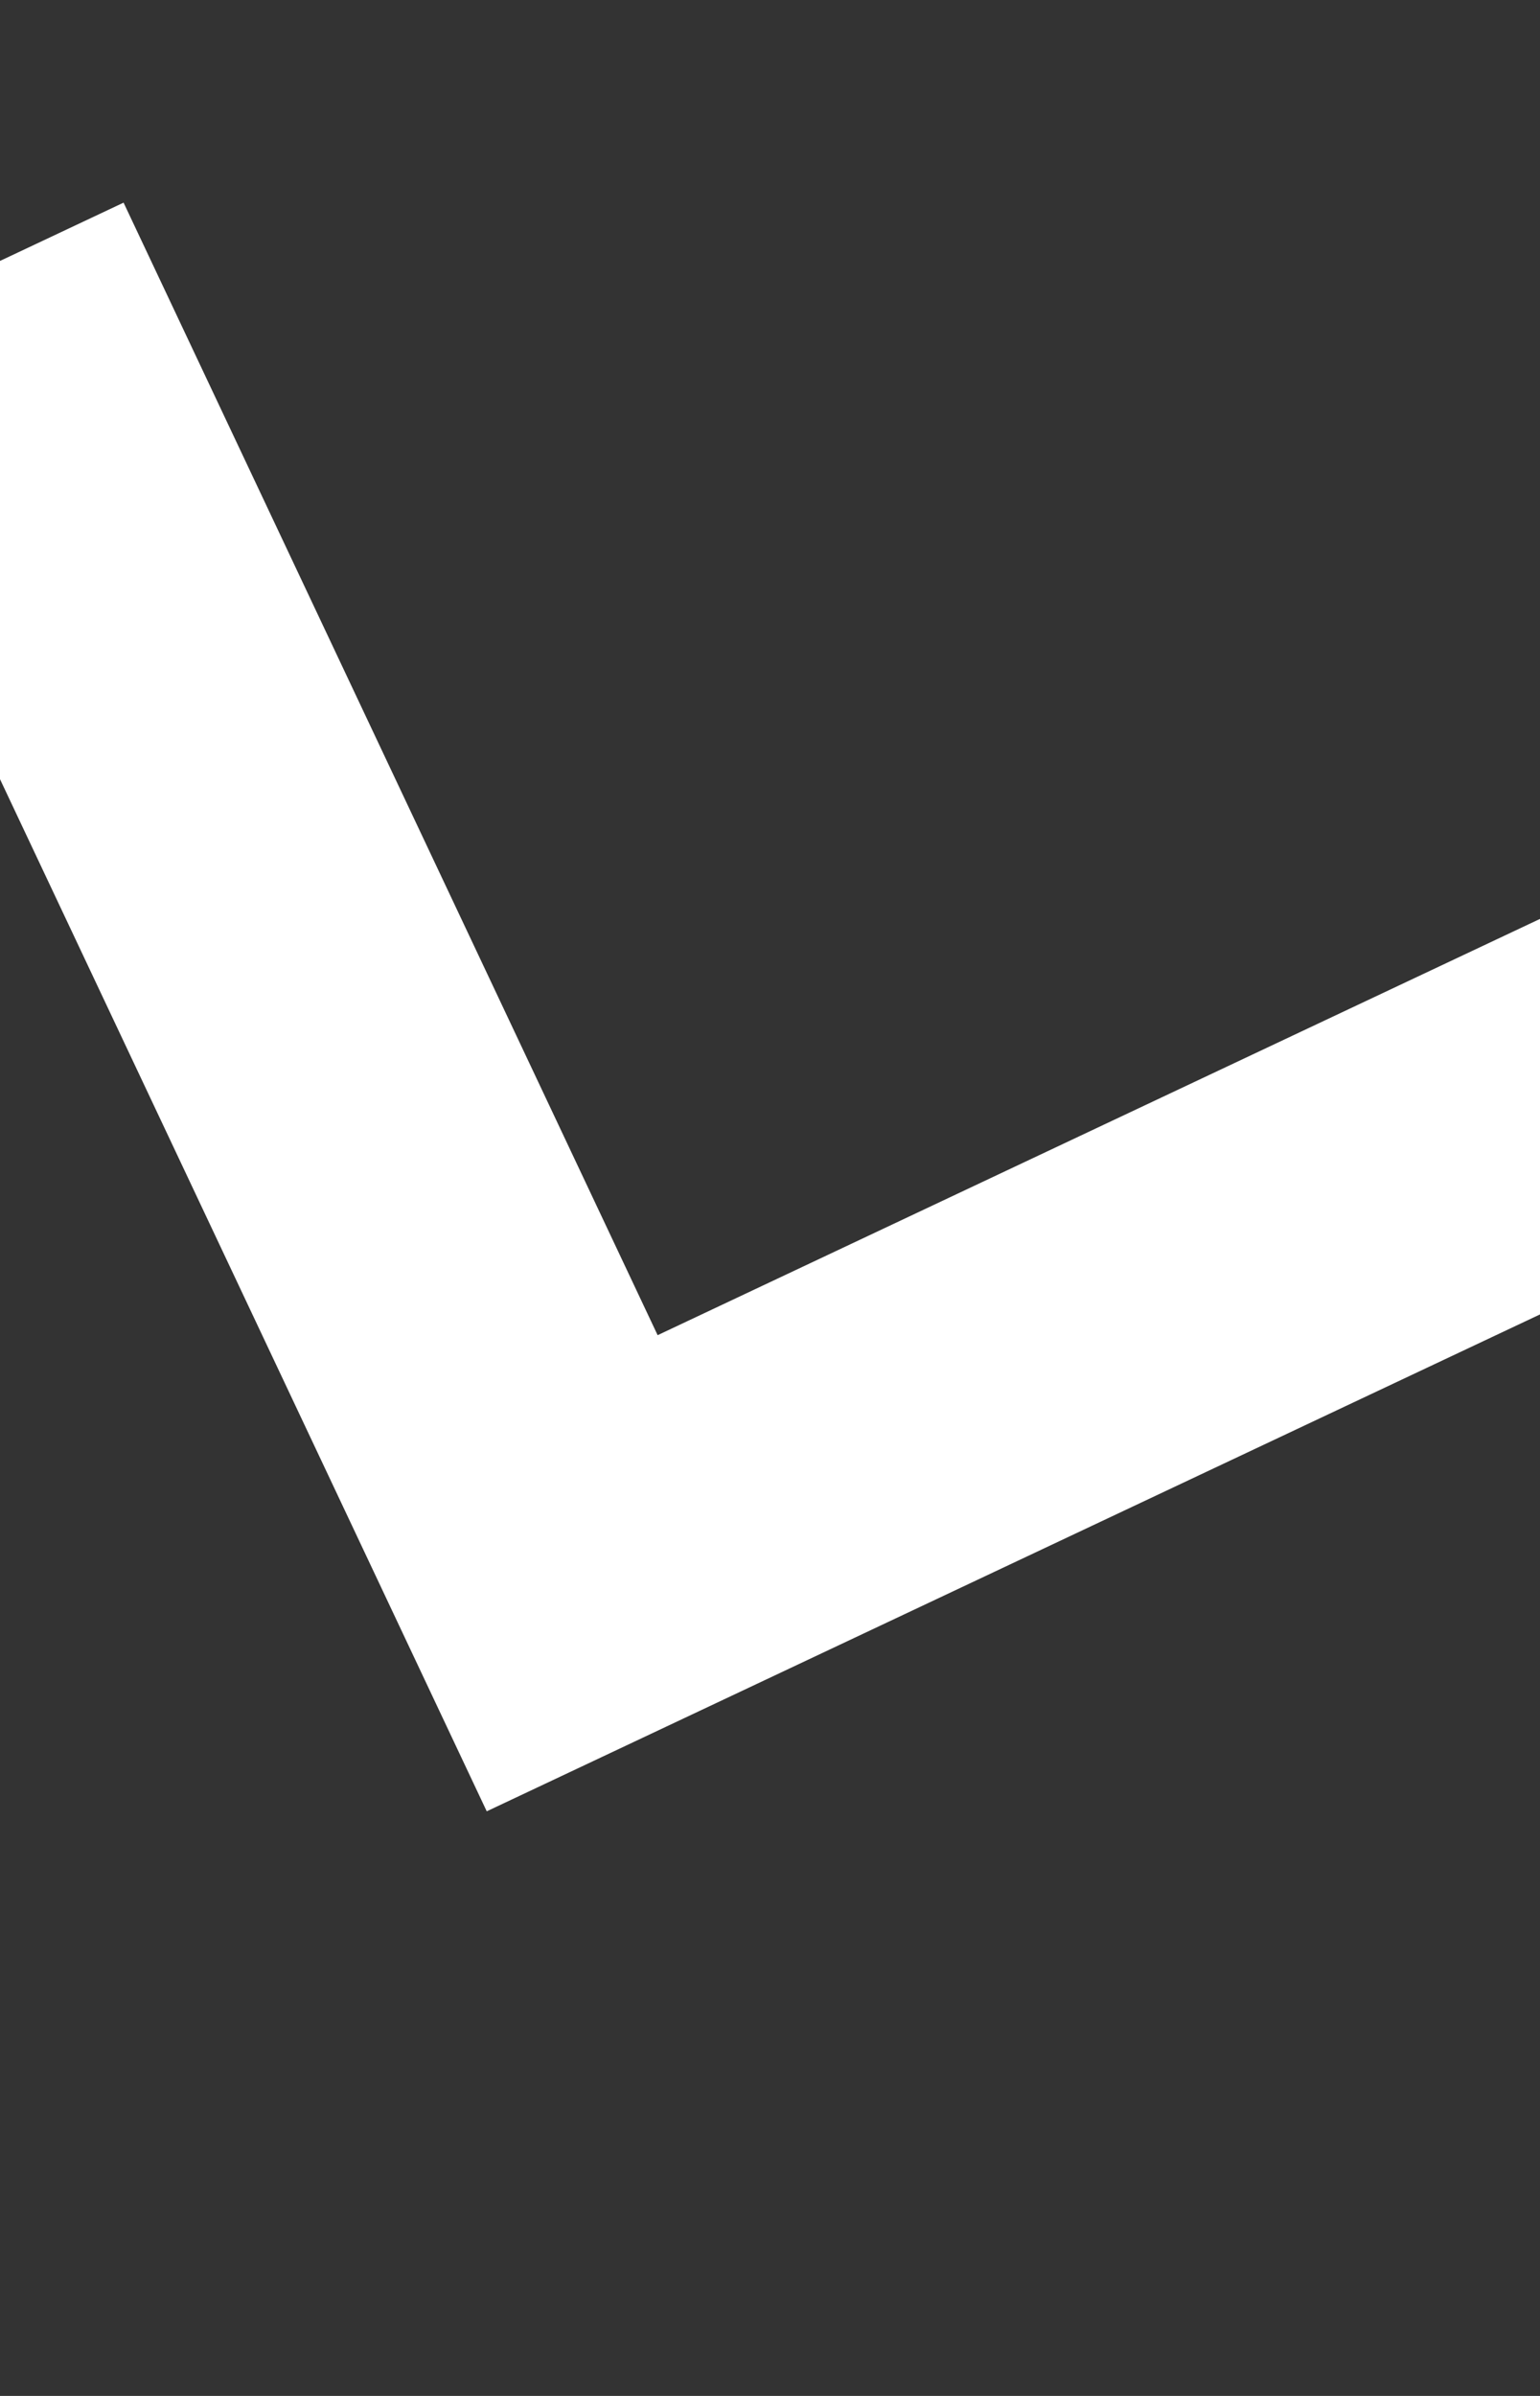 <svg width="18" height="28" viewBox="0 0 18 28" fill="none" xmlns="http://www.w3.org/2000/svg" xmlns:xlink="http://www.w3.org/1999/xlink">
<rect x="0" y="0" width="18" height="28" fill="#333333" stroke="none"/>
<path d="M6.218,13.516L16.566,23.864L13.61,26.82L0.306,13.516L13.61,0.213L16.566,3.169L6.218,13.516Z" transform="rotate(289.747 8.436 13.516)" fill="#FFFFFF"/>
</svg>
